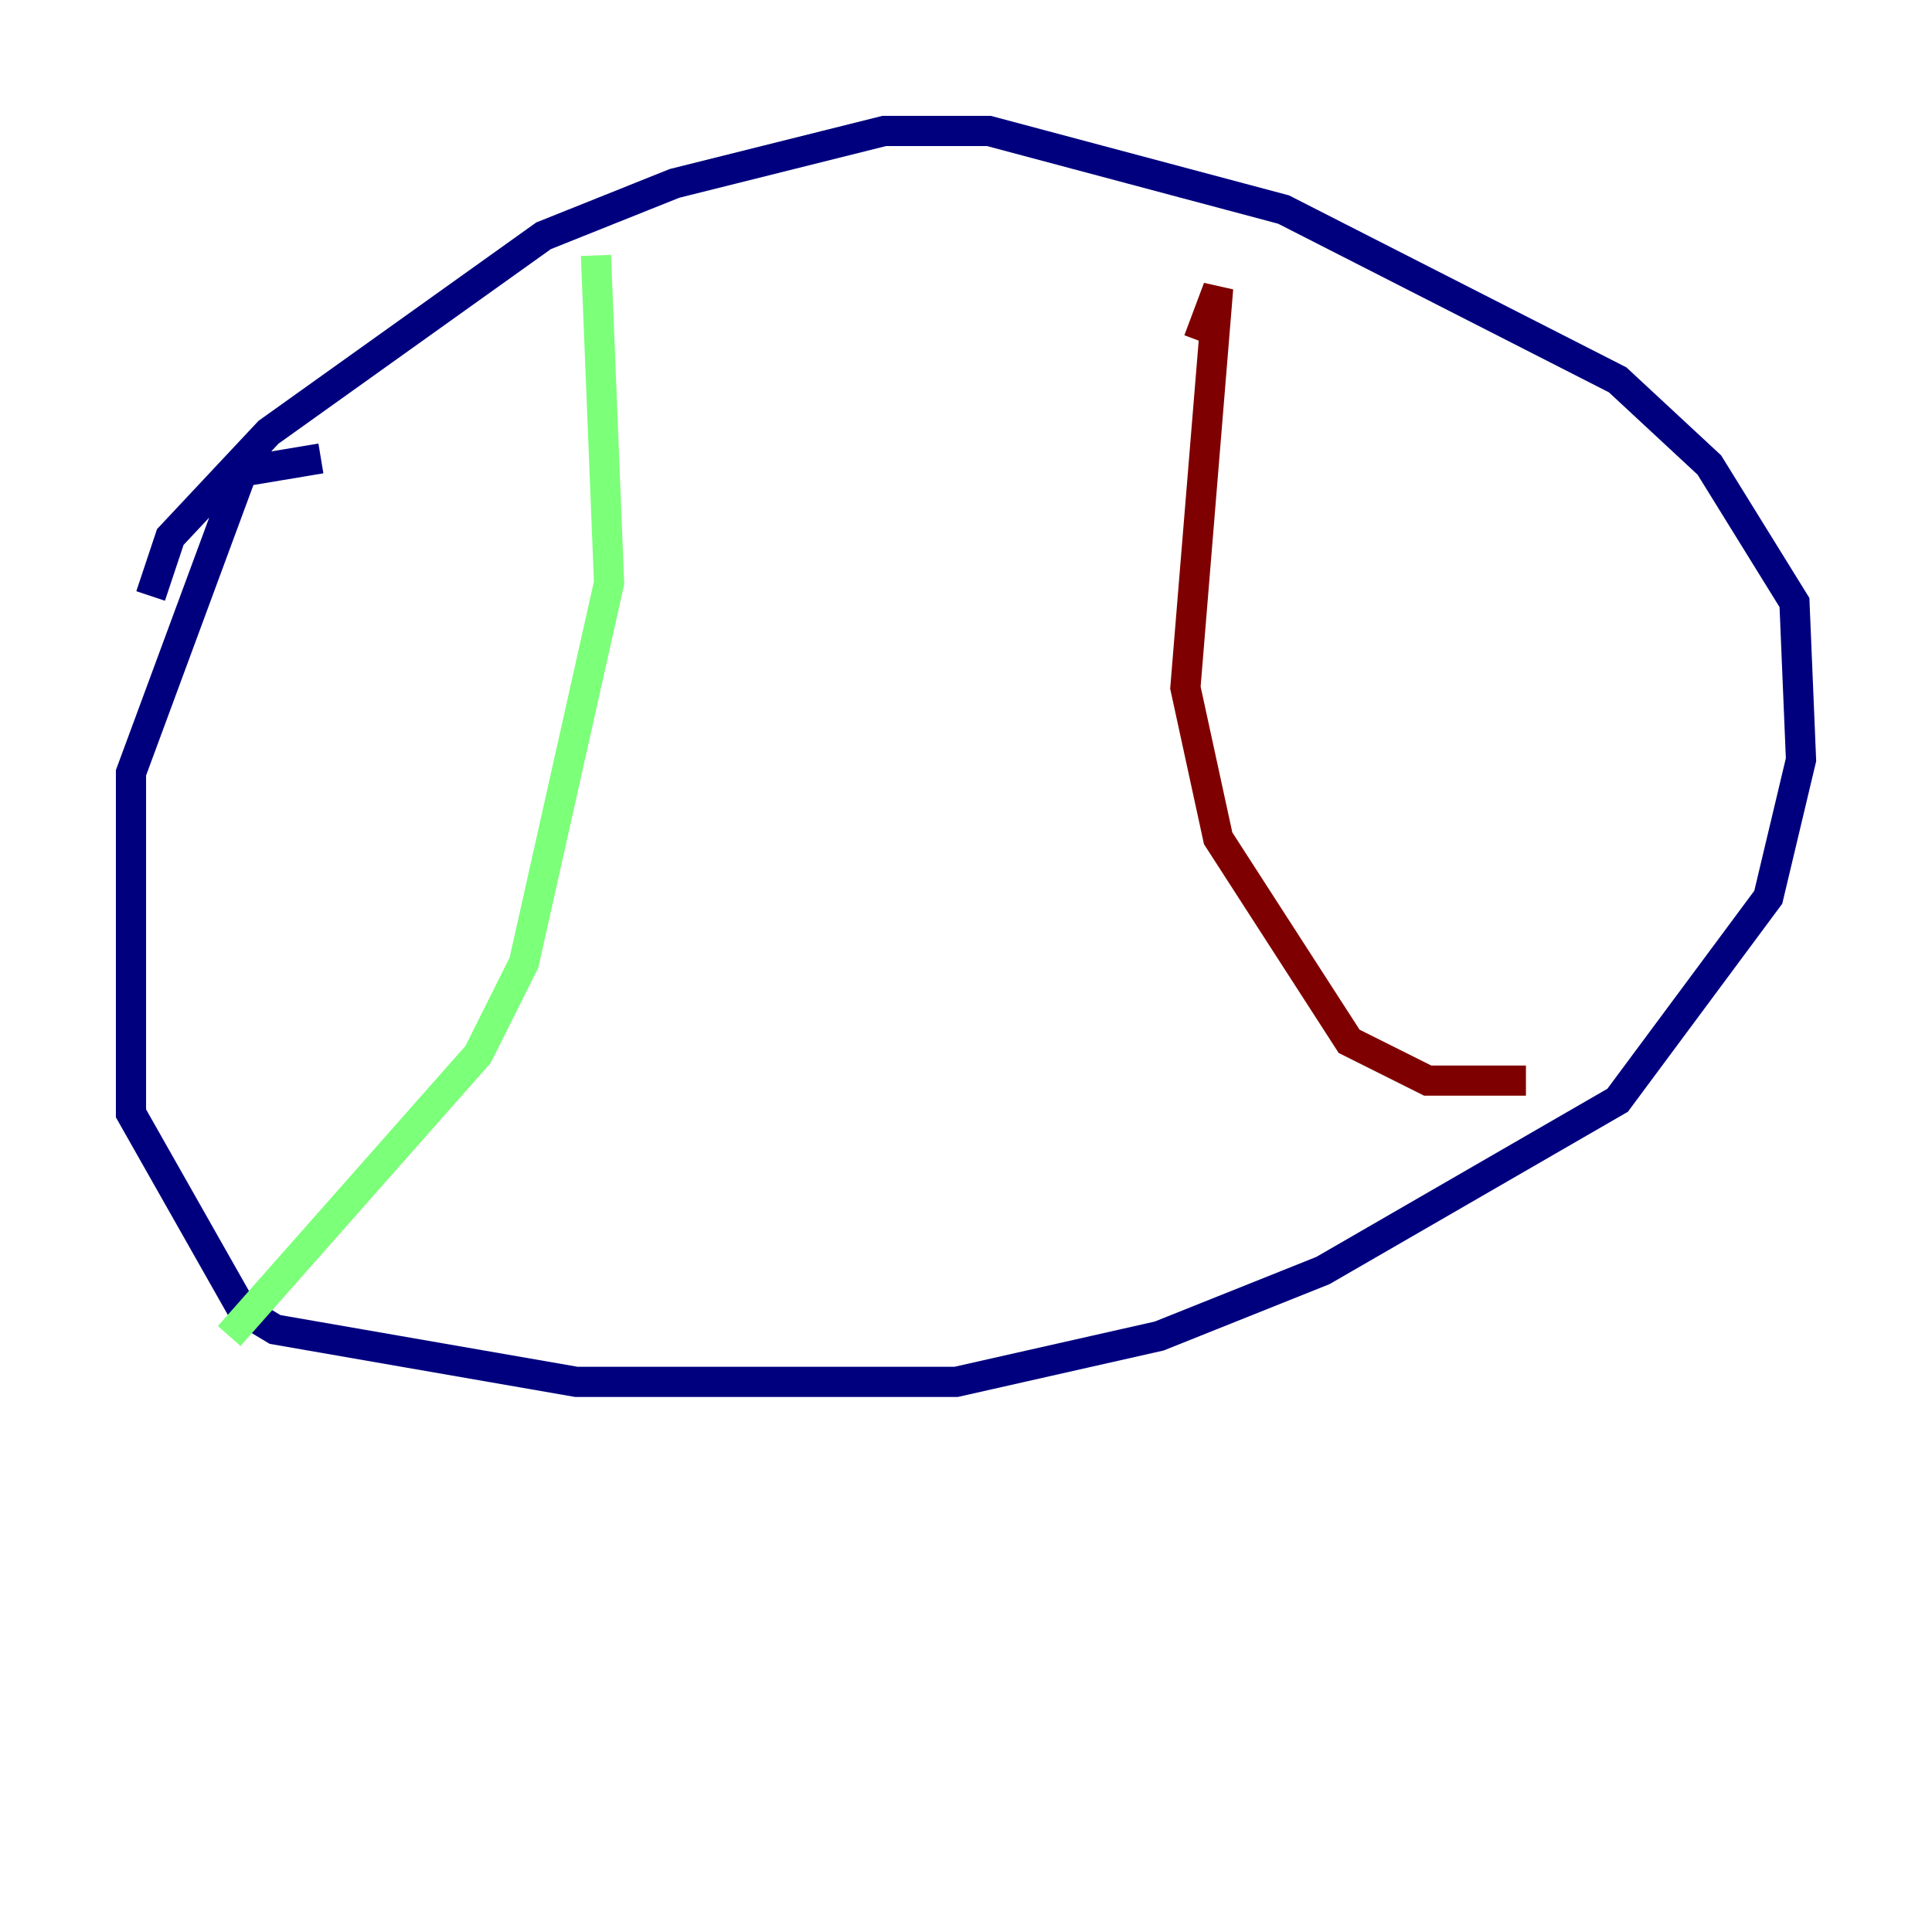 <?xml version="1.0" encoding="utf-8" ?>
<svg baseProfile="tiny" height="128" version="1.2" viewBox="0,0,128,128" width="128" xmlns="http://www.w3.org/2000/svg" xmlns:ev="http://www.w3.org/2001/xml-events" xmlns:xlink="http://www.w3.org/1999/xlink"><defs /><polyline fill="none" points="21.261,30.373 16.054,31.241 8.678,51.2 8.678,73.763 16.054,86.78 18.224,88.081 38.183,91.552 63.349,91.552 76.8,88.515 87.647,84.176 107.173,72.895 117.153,59.444 119.322,50.332 118.888,39.919 113.248,30.807 107.173,25.166 85.044,13.885 65.519,8.678 58.576,8.678 44.691,12.149 36.014,15.62 17.79,28.637 11.281,35.58 9.98,39.485" stroke="#00007f" stroke-width="2" /><polyline fill="none" points="39.485,16.922 40.352,38.617 34.712,63.783 31.675,69.858 15.186,88.515" stroke="#7cff79" stroke-width="2" /><polyline fill="none" points="79.403,22.563 80.705,19.091 78.536,45.559 80.705,55.539 89.383,68.99 94.59,71.593 101.098,71.593" stroke="#7f0000" stroke-width="2" /></svg>
